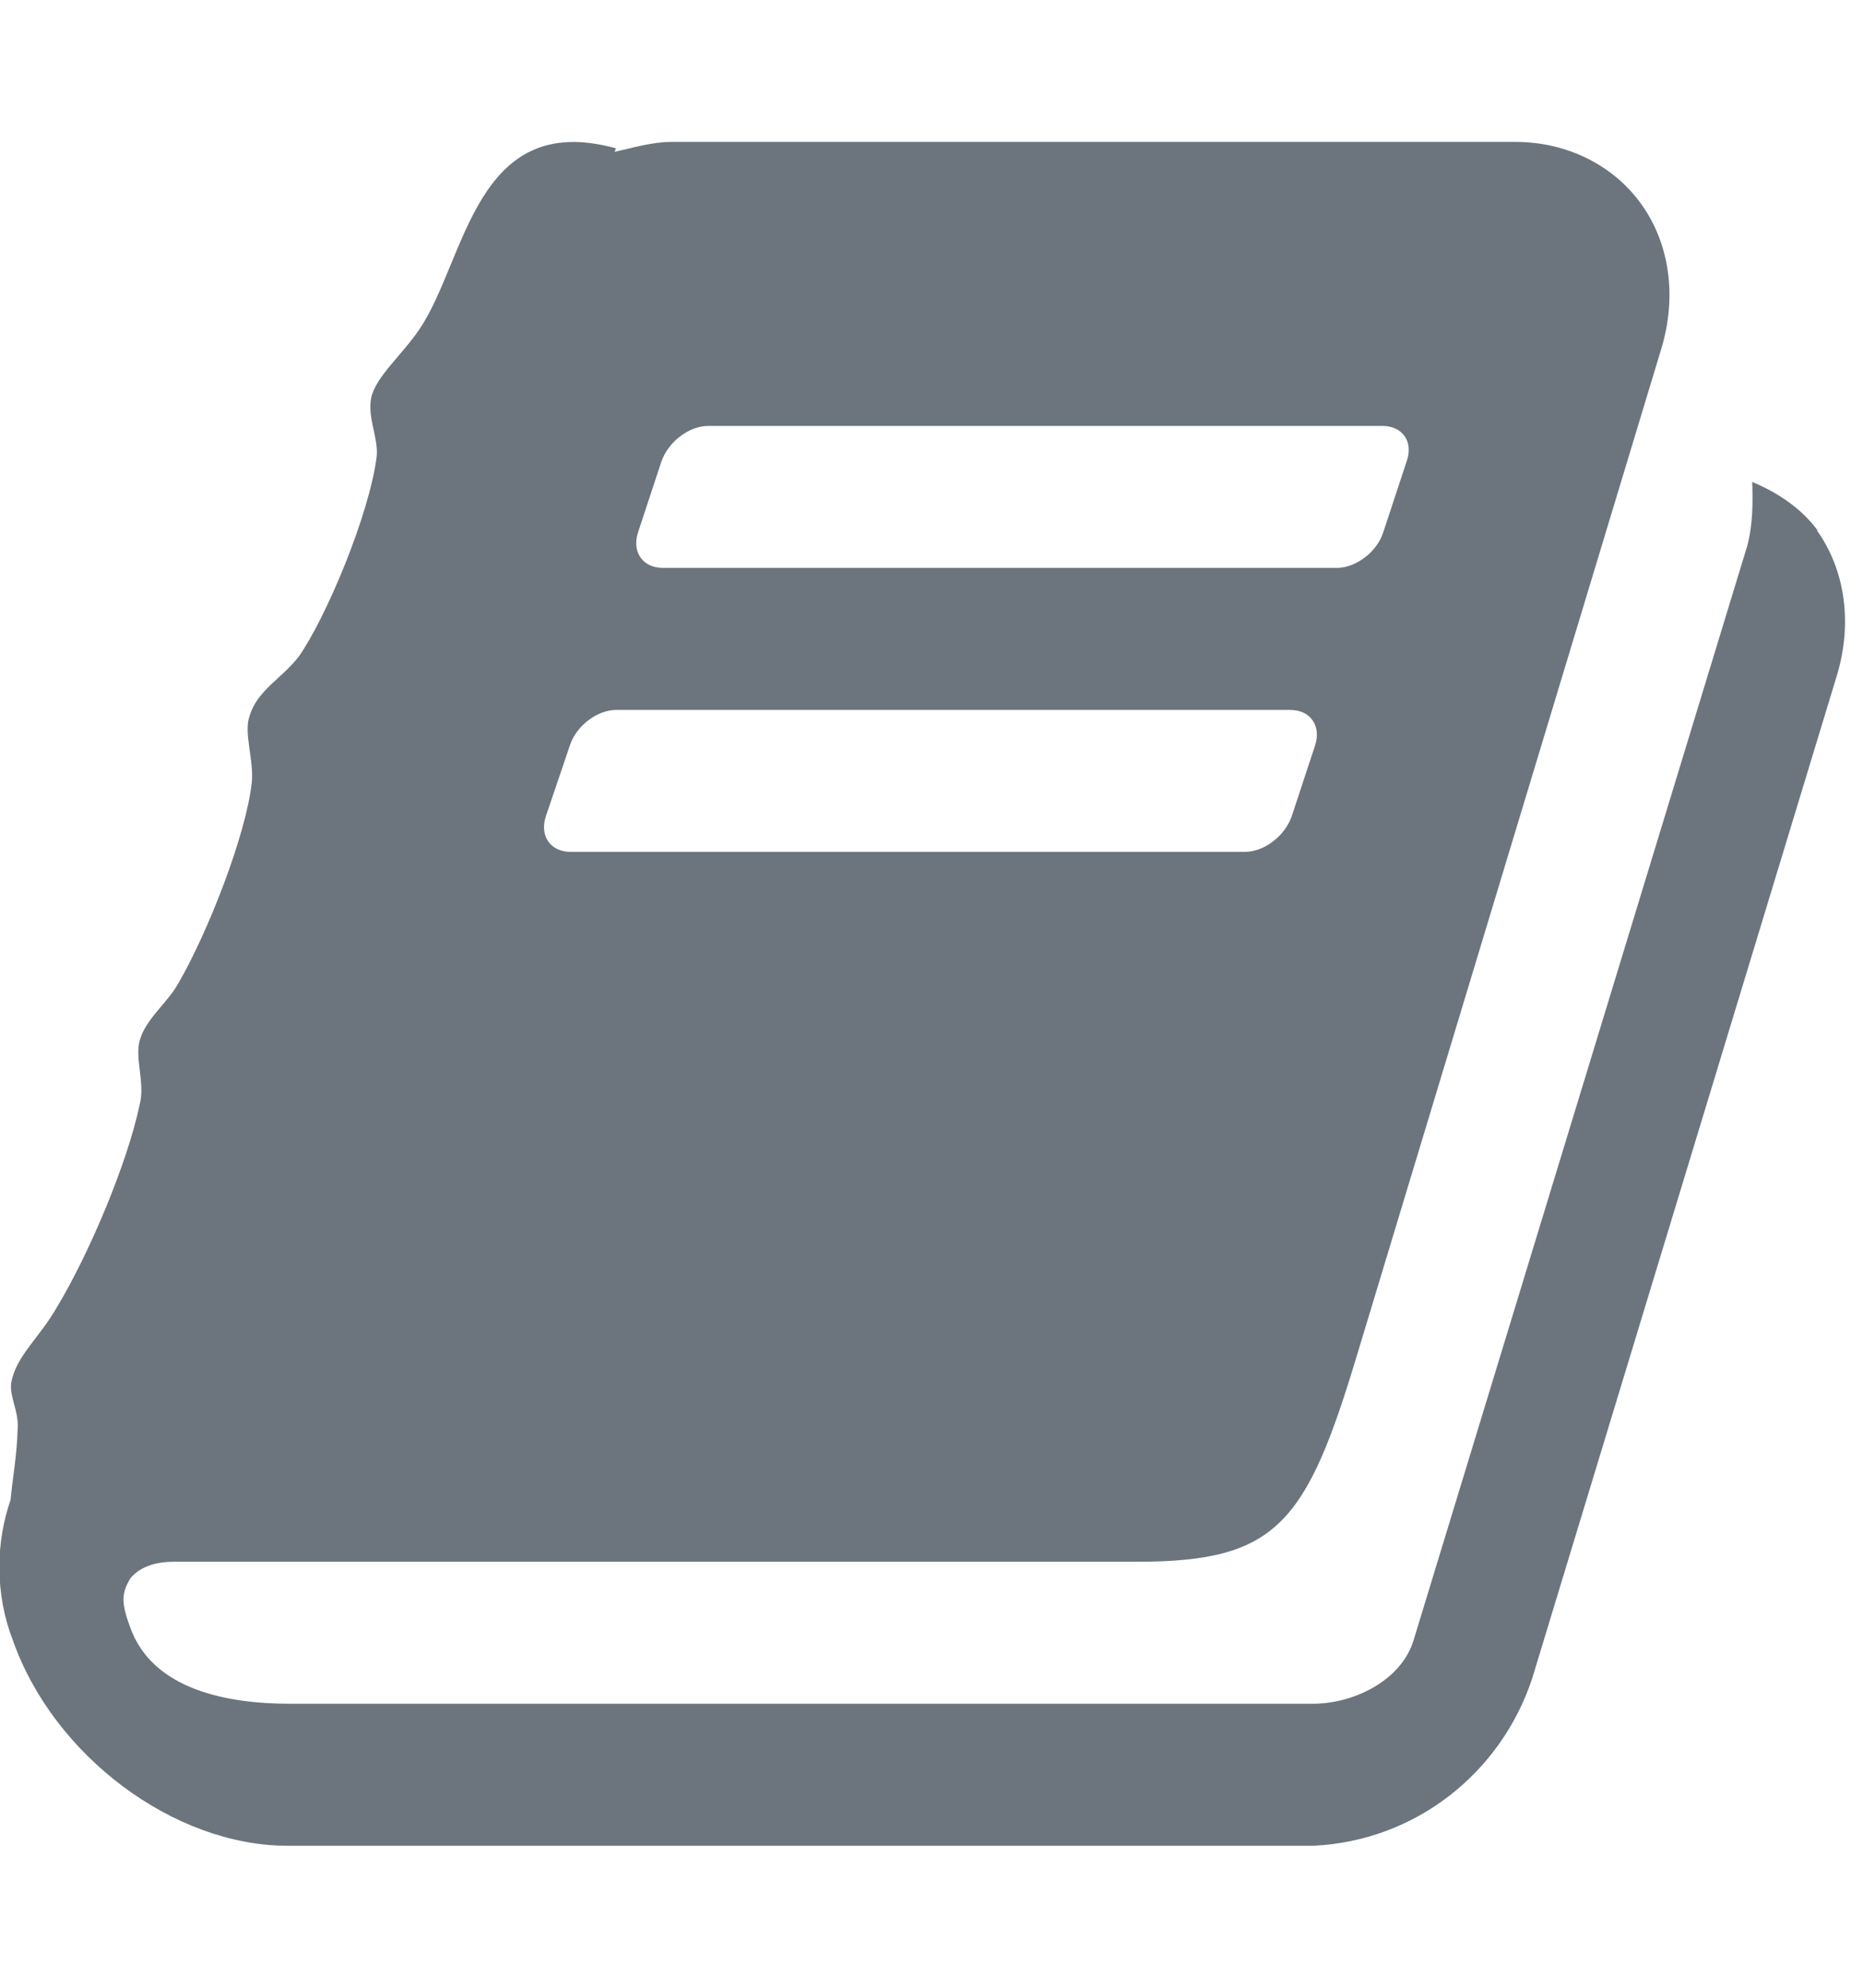 <!-- Generated by IcoMoon.io -->
<svg version="1.1" xmlns="http://www.w3.org/2000/svg" width="30" height="32" viewBox="0 0 30 32">
<title>book</title>
<path fill="#6c757d" d="M29.257 8.537c0.457 0.64 0.571 1.486 0.331 2.309l-4.914 16.171c-0.502 1.524-1.879 2.619-3.523 2.697l-0.009 0h-16.514c-1.829 0-3.771-1.451-4.423-3.314-0.136-0.348-0.215-0.752-0.215-1.173 0-0.386 0.066-0.757 0.187-1.101l-0.007 0.023c0.034-0.366 0.103-0.72 0.114-1.143 0.023-0.286-0.137-0.526-0.103-0.743 0.069-0.423 0.457-0.731 0.731-1.211 0.537-0.891 1.143-2.343 1.337-3.269 0.091-0.343-0.080-0.731 0-1.029 0.091-0.343 0.434-0.594 0.617-0.914 0.48-0.823 1.097-2.4 1.189-3.246 0.034-0.377-0.137-0.8-0.034-1.074 0.126-0.411 0.514-0.594 0.789-0.949 0.423-0.594 1.143-2.286 1.257-3.234 0.023-0.297-0.149-0.606-0.091-0.926 0.069-0.343 0.491-0.686 0.777-1.109 0.754-1.109 0.891-3.543 3.166-2.914l-0.023 0.057c0.309-0.069 0.606-0.16 0.914-0.16h13.6c0.823 0 1.577 0.377 2.023 1.006 0.457 0.64 0.571 1.486 0.32 2.32l-4.891 16.171c-0.823 2.743-1.291 3.36-3.554 3.36h-15.52c-0.229 0-0.514 0.057-0.686 0.263-0.137 0.229-0.16 0.377-0.011 0.777 0.354 1.029 1.589 1.246 2.571 1.246h16.48c0.663 0 1.429-0.377 1.623-1.029l5.371-17.611c0.091-0.343 0.091-0.697 0.080-1.029 0.411 0.171 0.789 0.423 1.051 0.777zM10.274 8.571c-0.103 0.32 0.080 0.571 0.4 0.571h10.857c0.297 0 0.64-0.251 0.743-0.571l0.377-1.143c0.114-0.32-0.069-0.571-0.389-0.571h-10.857c-0.309 0-0.64 0.251-0.754 0.571zM8.789 13.143c-0.103 0.32 0.080 0.571 0.4 0.571h10.857c0.309 0 0.64-0.251 0.754-0.571l0.377-1.143c0.103-0.32-0.080-0.571-0.4-0.571h-10.857c-0.297 0-0.64 0.251-0.743 0.571z"></path>
</svg>
